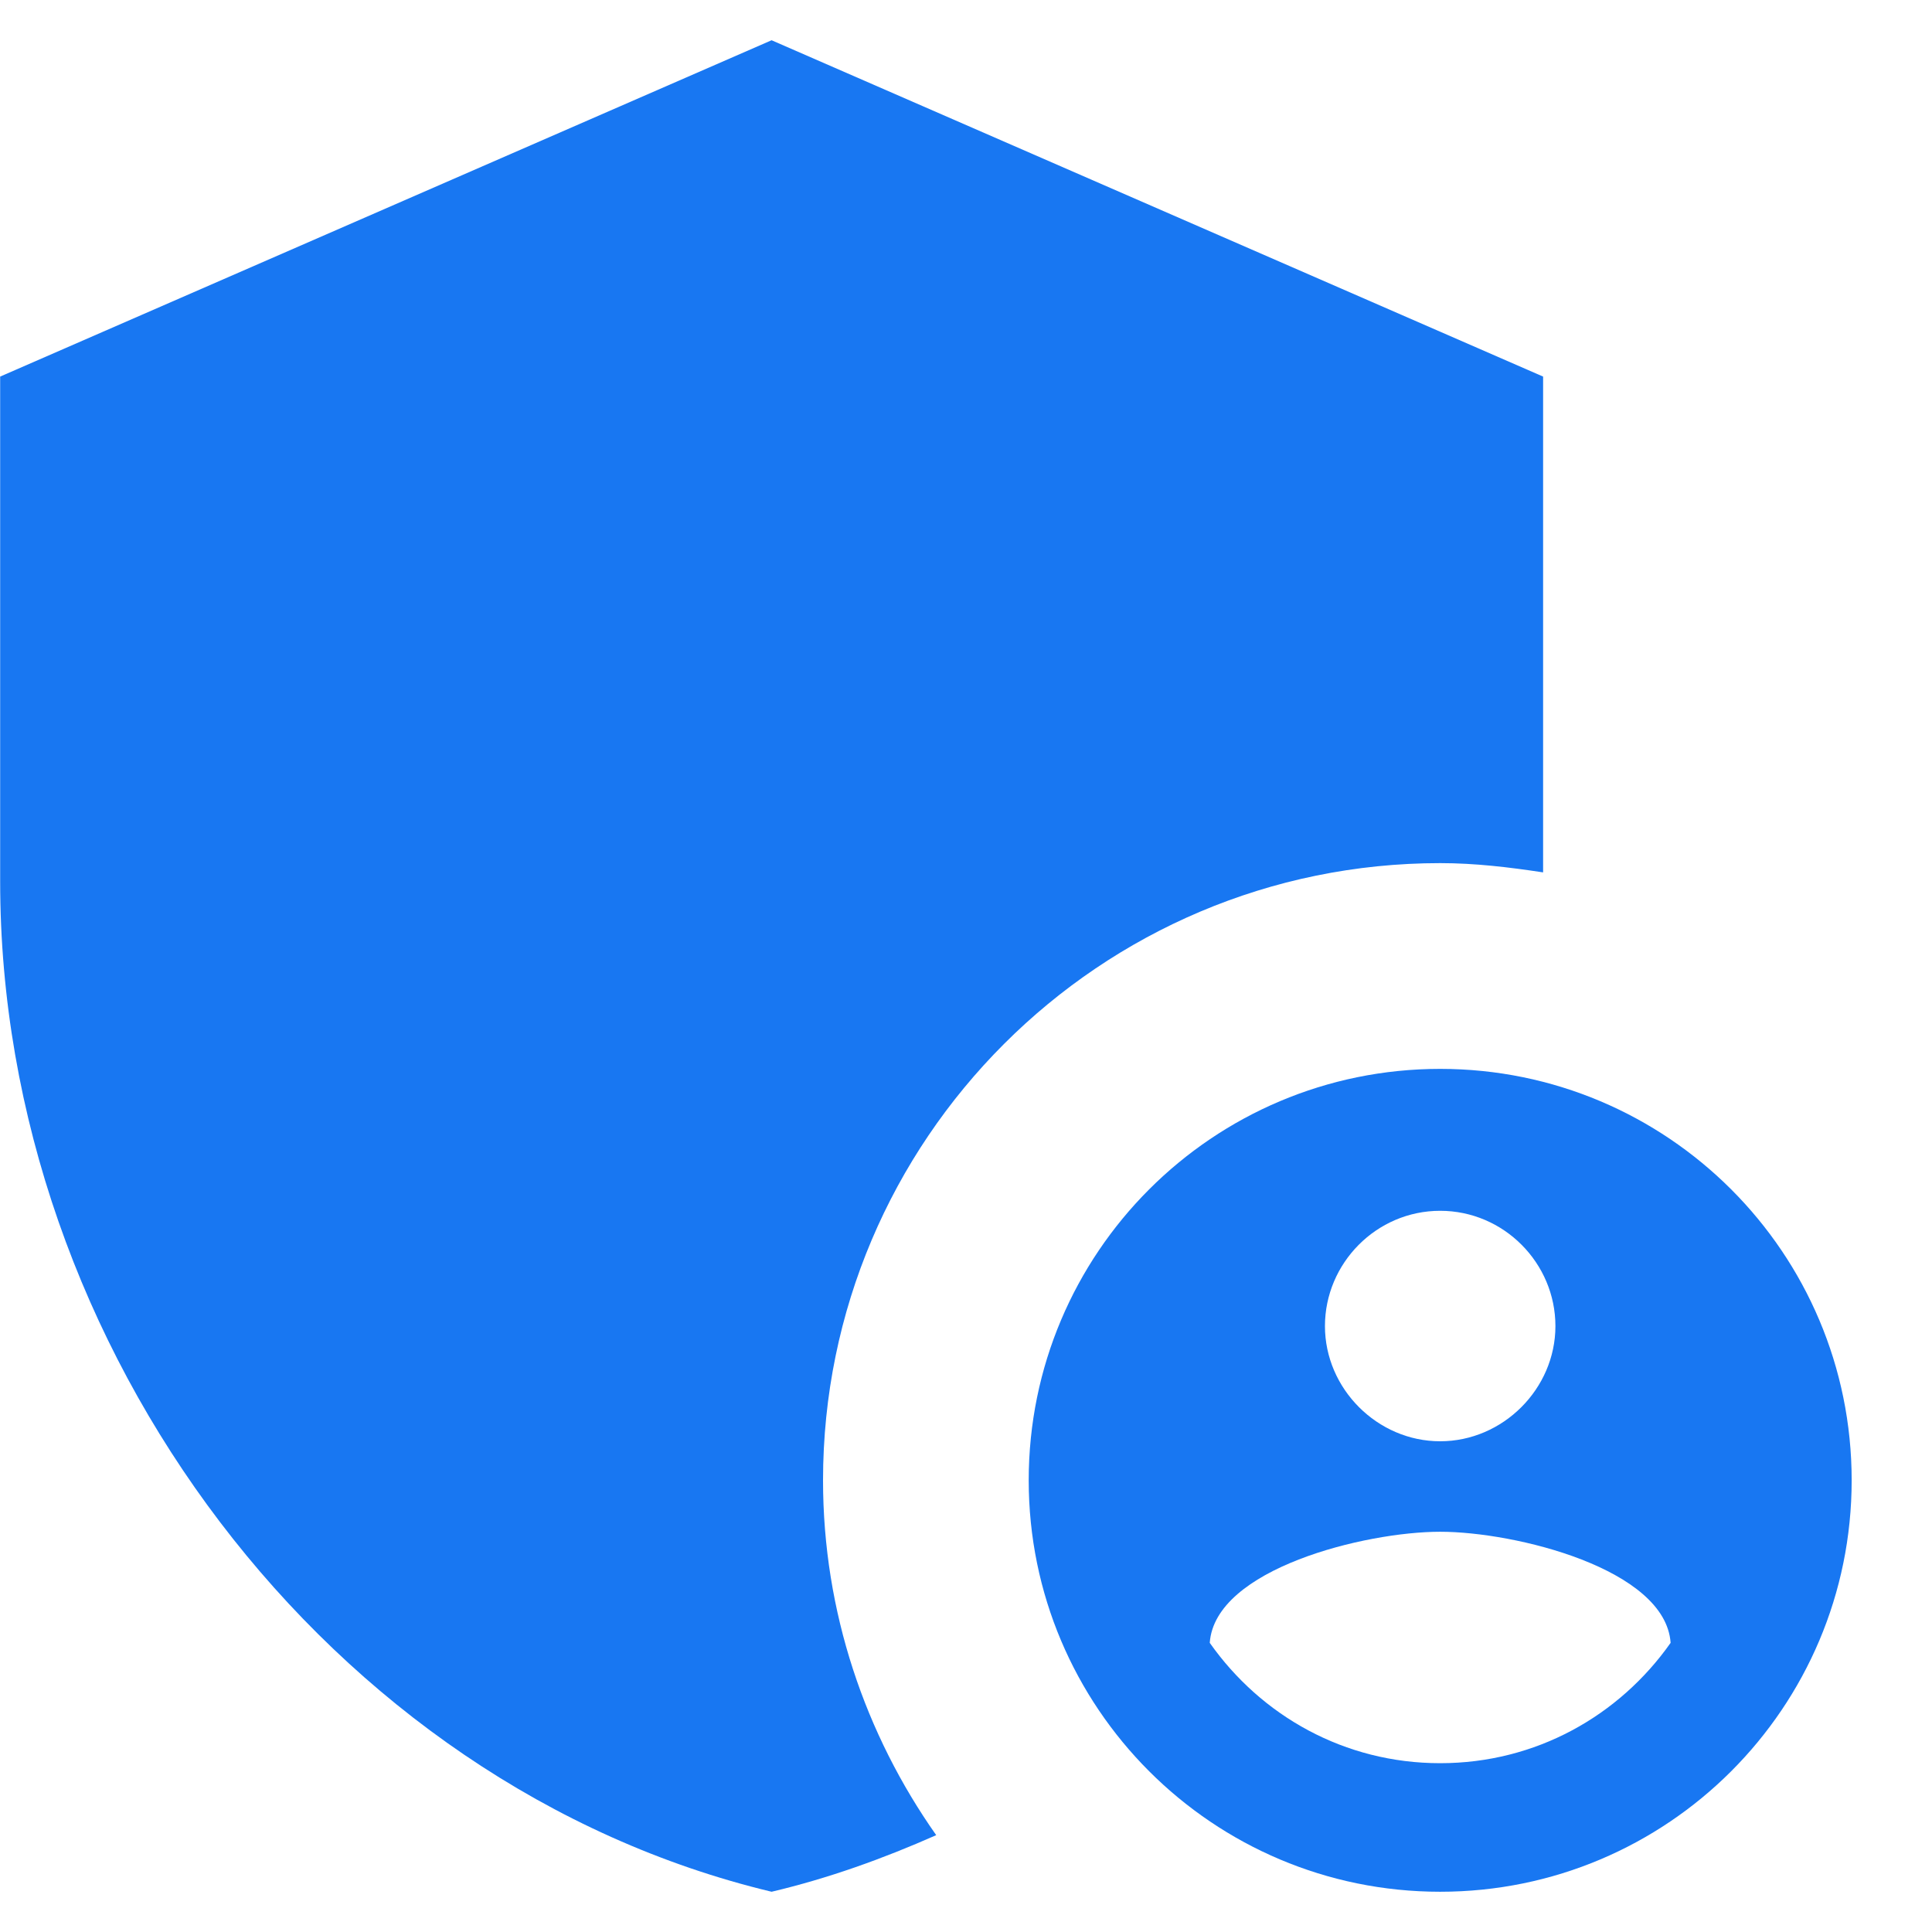 <svg width="24" height="24" viewBox="0 0 24 24" fill="none" xmlns="http://www.w3.org/2000/svg">
<path d="M17.891 10.722C18.325 10.722 18.747 10.773 19.169 10.837V4.678L9.585 0.5L0.002 4.678V10.952C0.002 16.753 4.091 22.184 9.585 23.5C10.288 23.334 10.965 23.091 11.63 22.797C10.748 21.545 10.224 20.024 10.224 18.389C10.224 14.159 13.661 10.722 17.891 10.722Z" fill="#1877F2"/>
<path d="M17.89 13.278C15.066 13.278 12.779 15.565 12.779 18.389C12.779 21.213 15.066 23.5 17.89 23.5C20.714 23.5 23.002 21.213 23.002 18.389C23.002 15.565 20.714 13.278 17.89 13.278ZM17.89 15.041C18.683 15.041 19.322 15.693 19.322 16.473C19.322 17.252 18.67 17.904 17.89 17.904C17.111 17.904 16.459 17.252 16.459 16.473C16.459 15.693 17.098 15.041 17.89 15.041ZM17.89 21.903C16.702 21.903 15.667 21.315 15.028 20.408C15.092 19.488 16.958 19.028 17.89 19.028C18.823 19.028 20.689 19.488 20.753 20.408C20.114 21.315 19.079 21.903 17.89 21.903Z" fill="#1877F2"/>
</svg>
